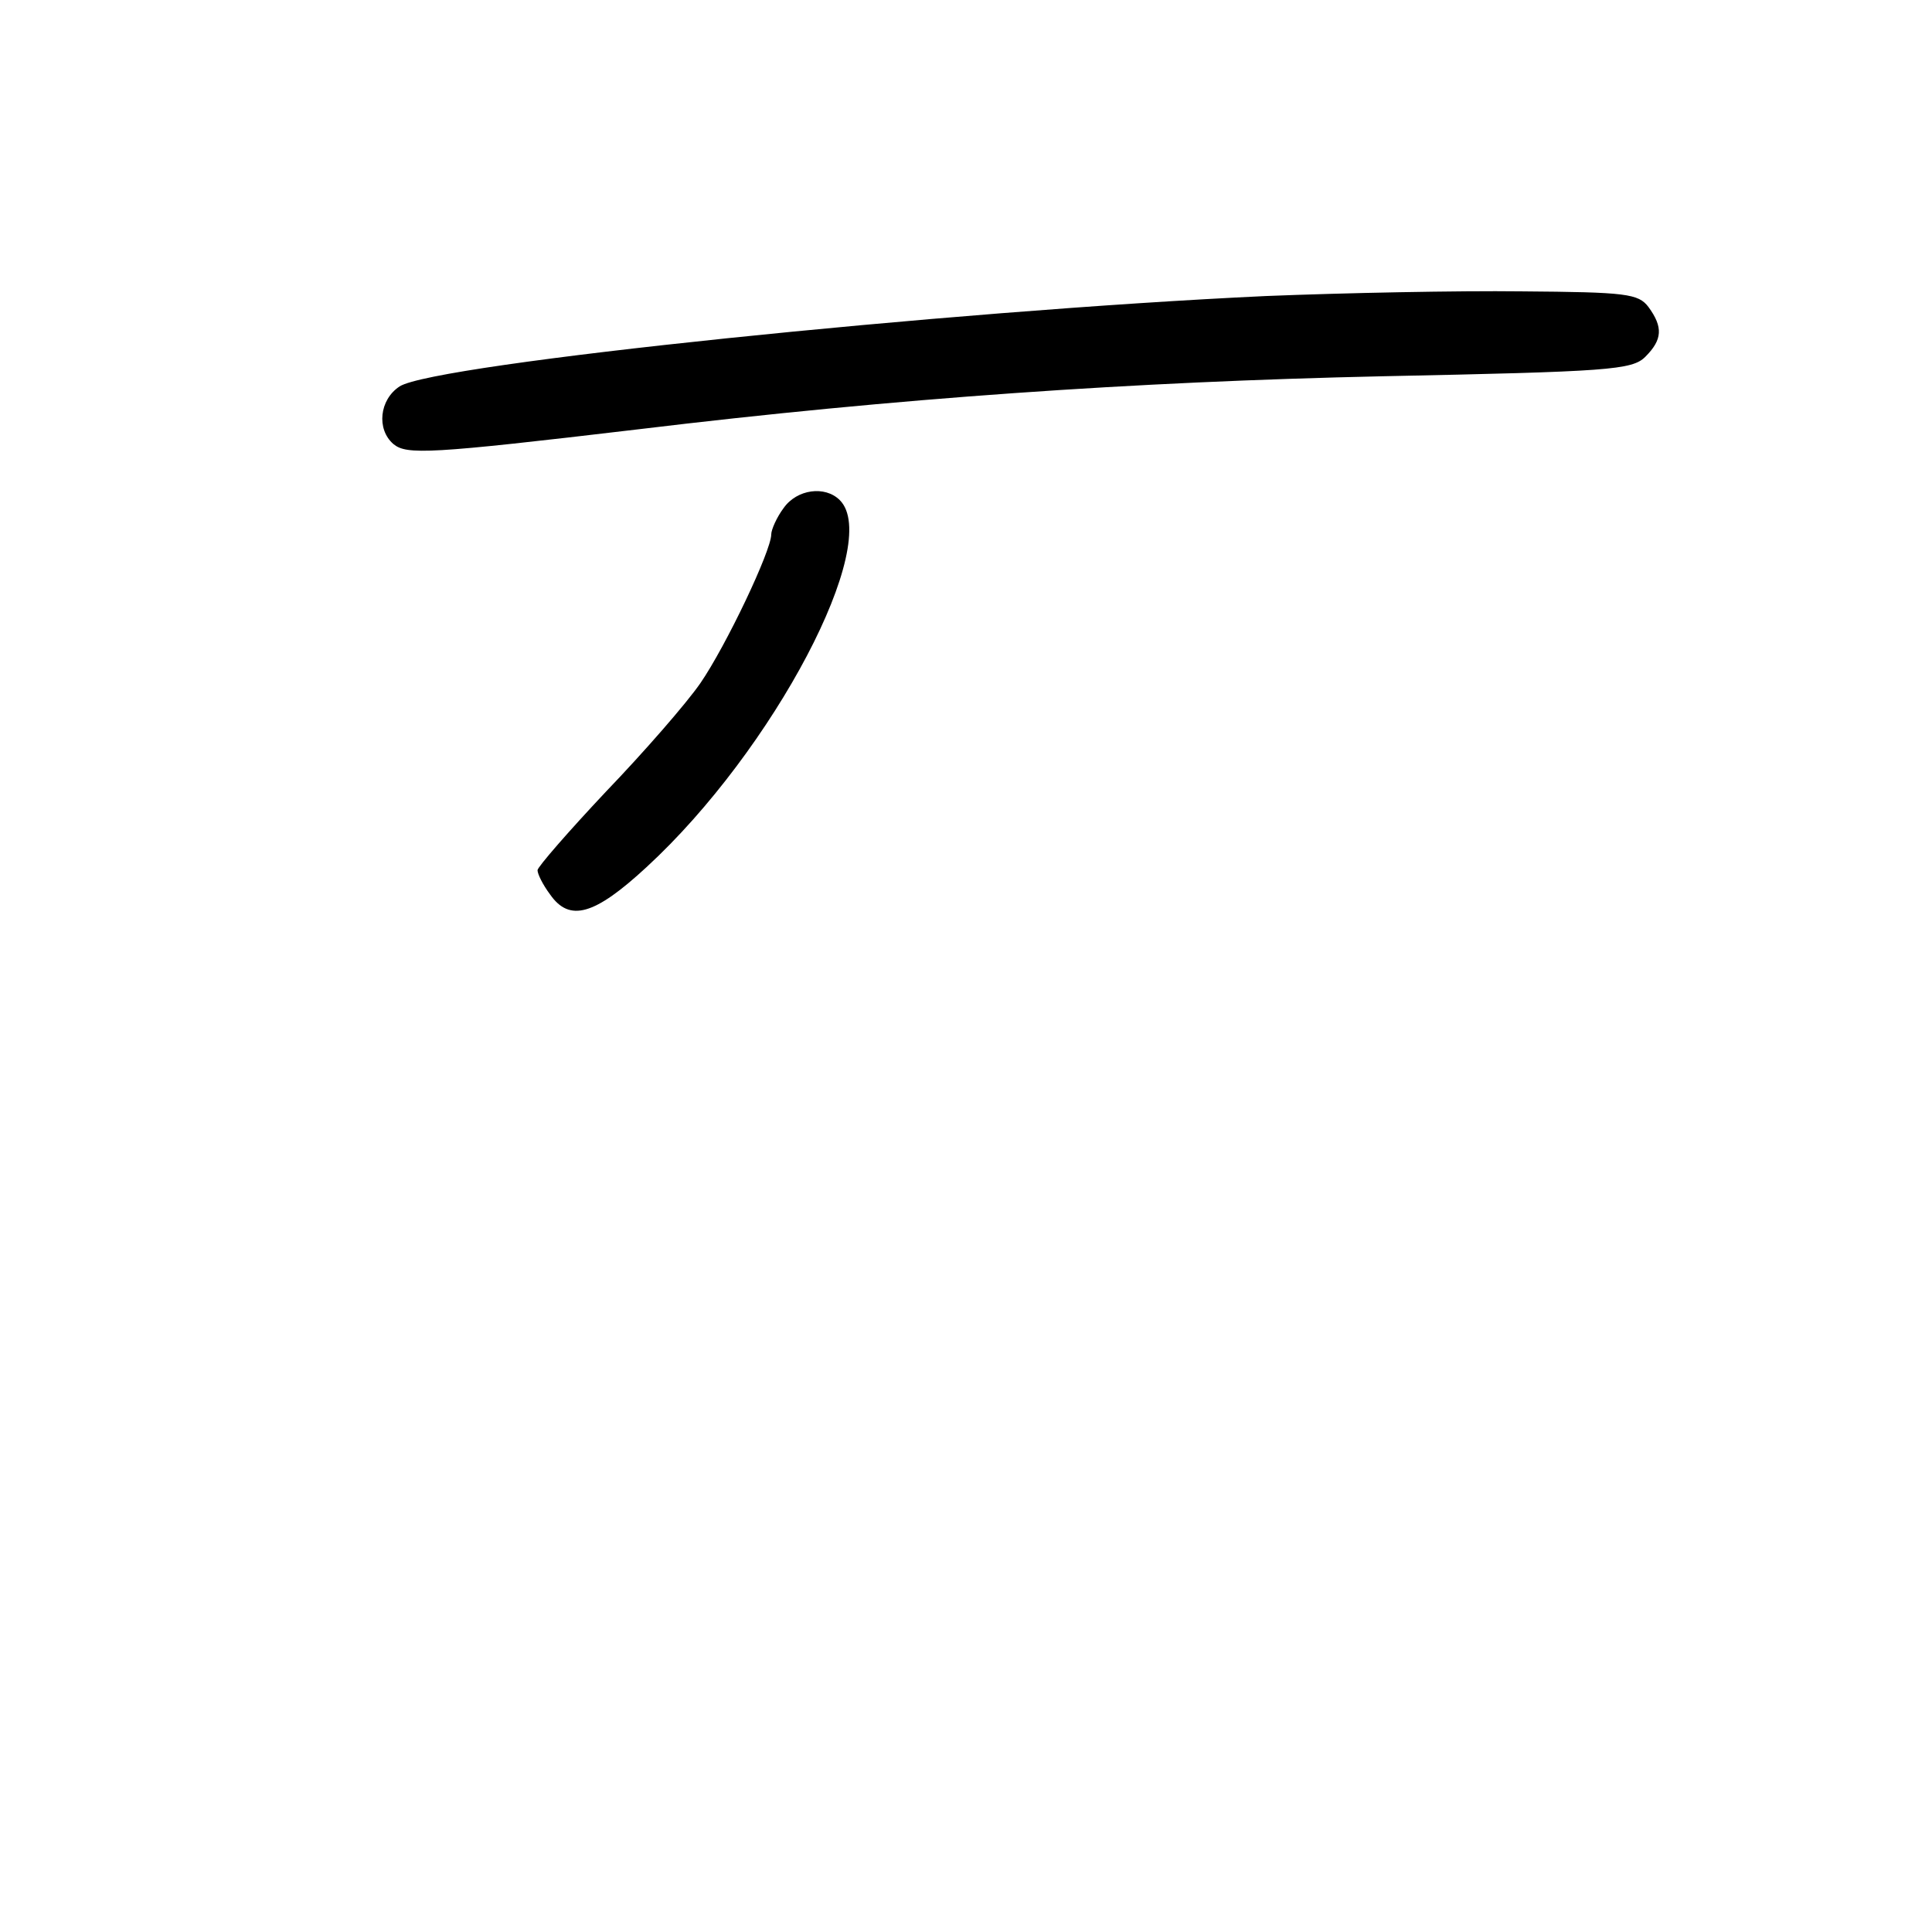 <?xml version="1.0" standalone="no"?>
<!DOCTYPE svg PUBLIC "-//W3C//DTD SVG 20010904//EN"
 "http://www.w3.org/TR/2001/REC-SVG-20010904/DTD/svg10.dtd">
<svg version="1.0" xmlns="http://www.w3.org/2000/svg"
 width="248pt" height="248pt" viewBox="0 0 248 248"
 preserveAspectRatio="xMidYMid meet">
<g transform="translate(0,248) scale(0.1,-0.1)"
fill="#000000" stroke="none">
<path d="M1625 2100 c-408 -19 -1067 -87 -1112 -116 -26 -17 -30 -55 -8 -74
17 -14 45 -13 315 19 331 40 636 61 954 68 291 6 321 8 338 25 22 22 23 38 4
64 -13 17 -28 19 -163 20 -81 1 -229 -2 -328 -6z"/>
<path d="M1006 1828 c-9 -12 -16 -28 -16 -34 0 -21 -58 -143 -91 -191 -18 -26
-72 -88 -121 -139 -48 -51 -88 -97 -88 -101 0 -5 7 -19 16 -31 25 -36 57 -27
124 35 163 150 303 416 248 471 -19 19 -55 14 -72 -10z"/>
</g>
</svg>
